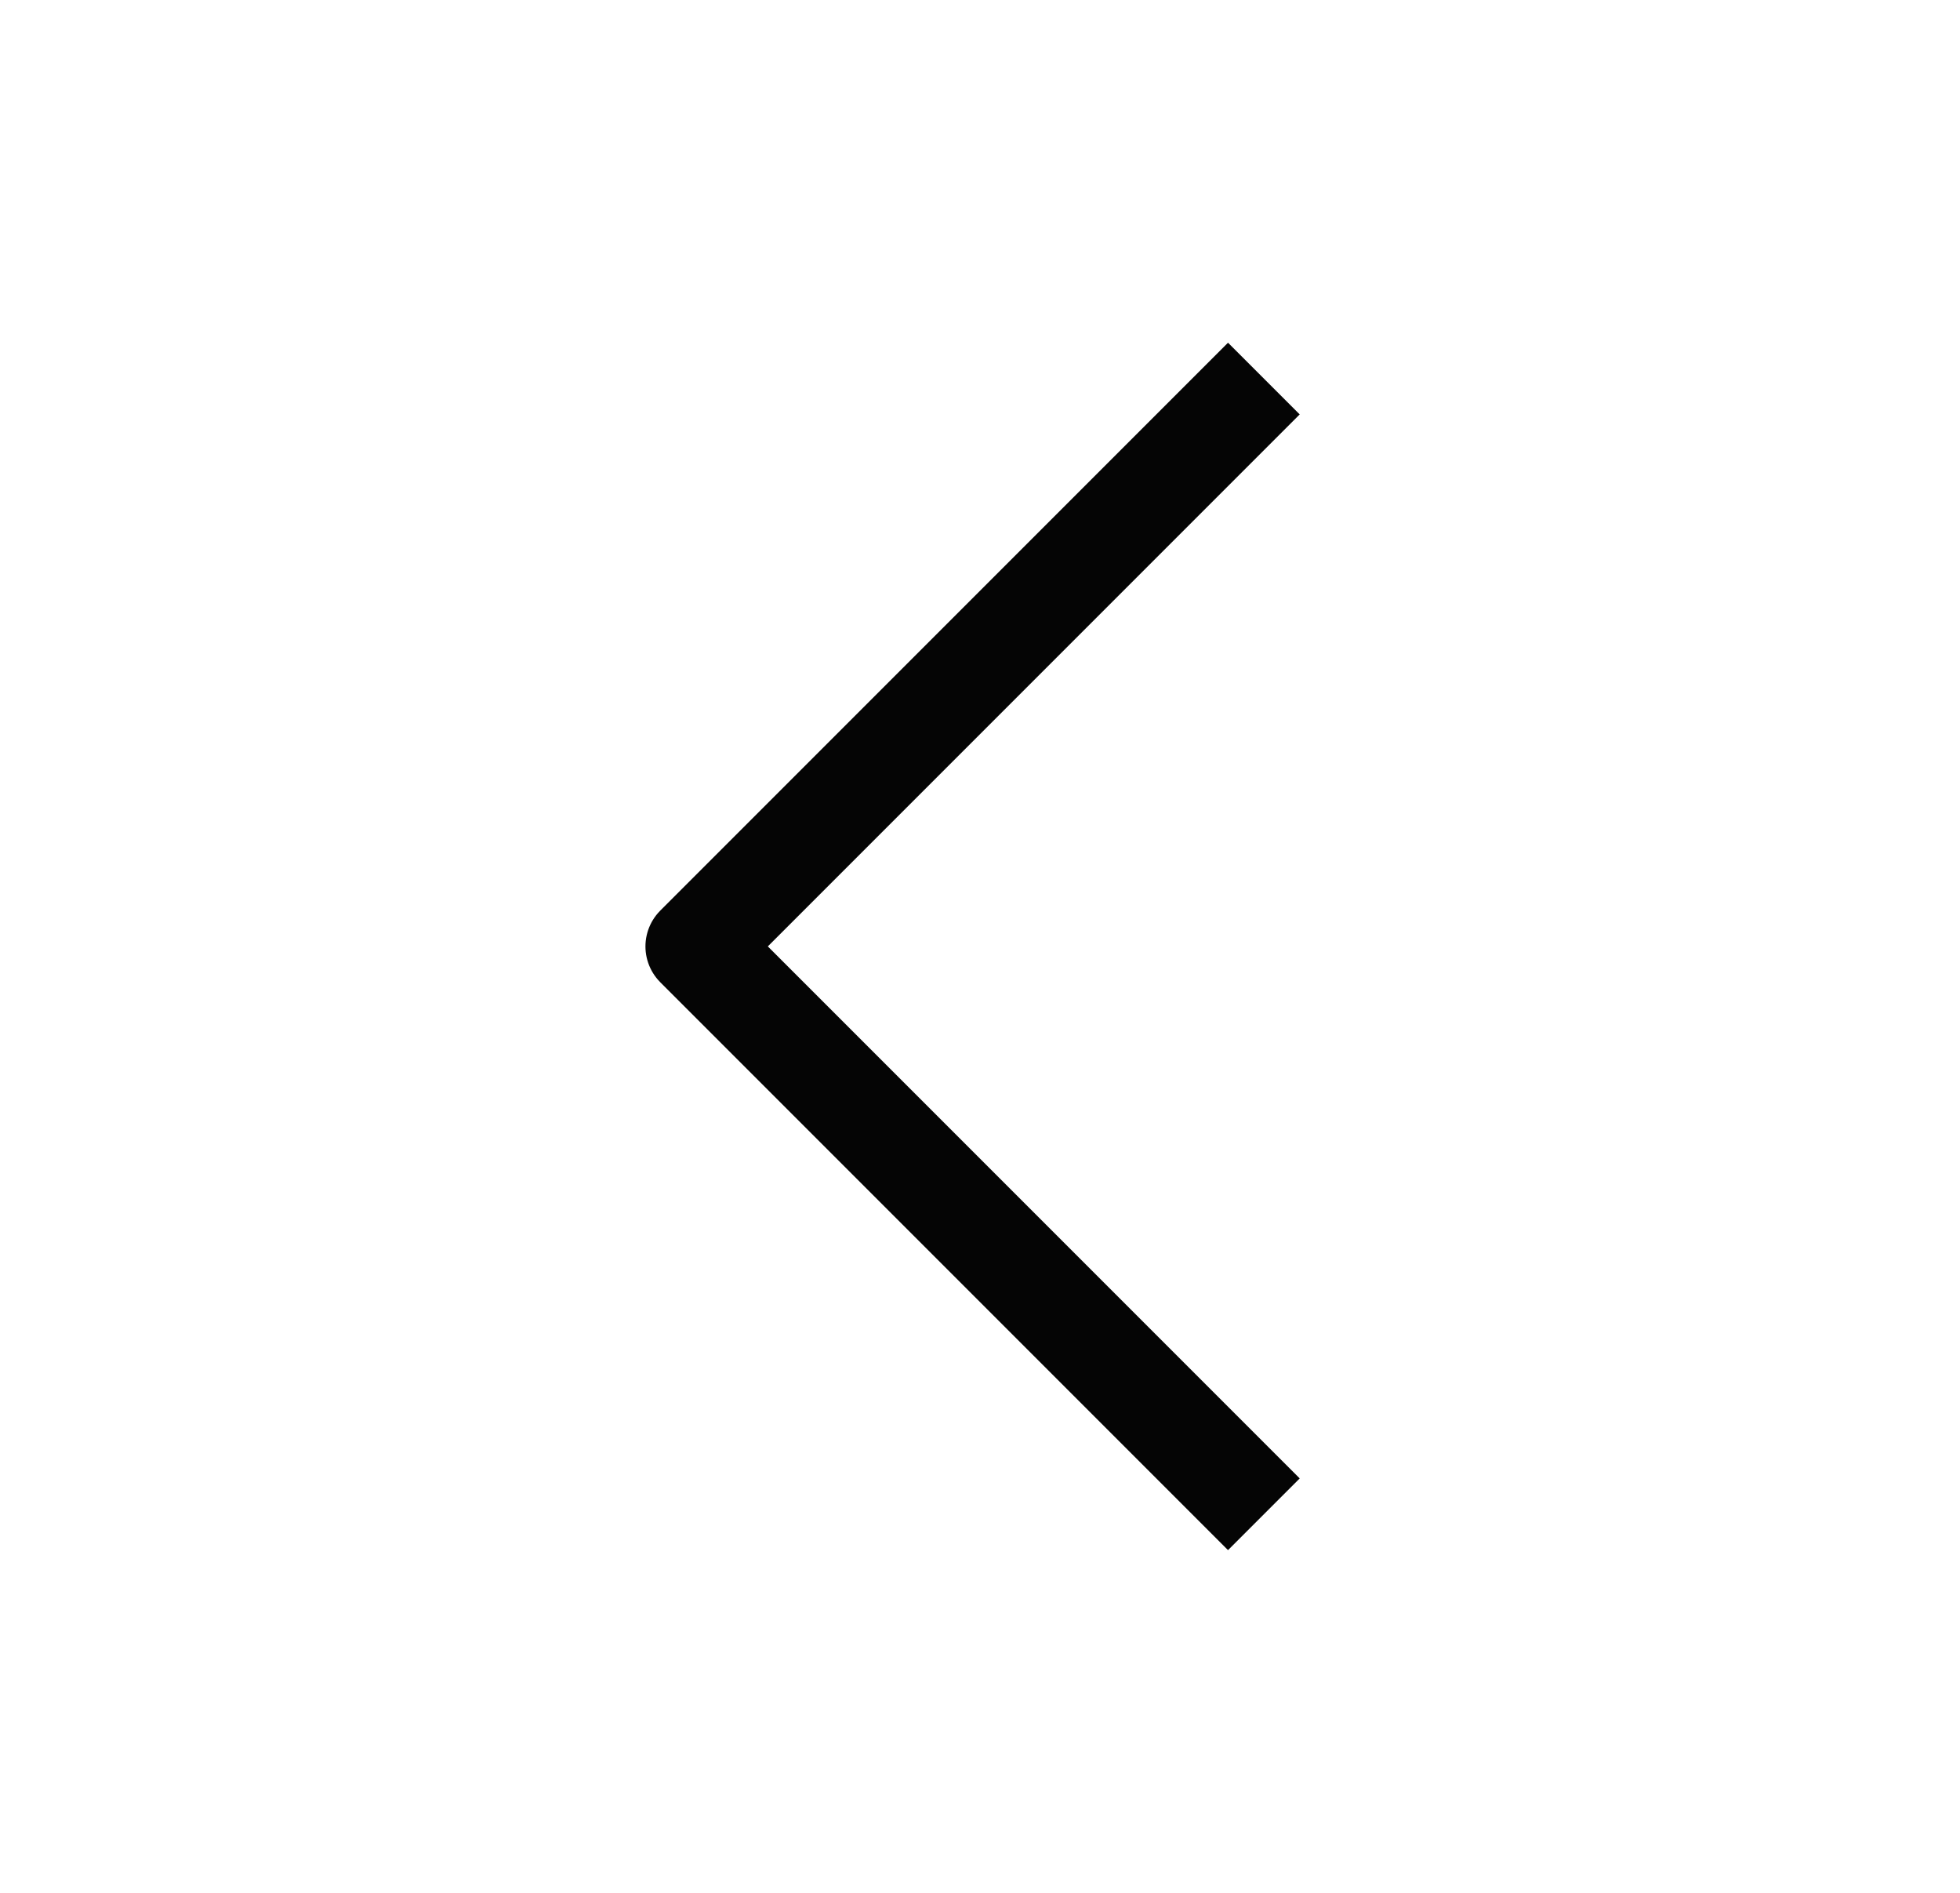 <svg width="29" height="28" viewBox="0 0 29 28" fill="none" xmlns="http://www.w3.org/2000/svg">
<path d="M18.7 22.4L10.3 14L18.7 5.6" stroke="#050505" stroke-width="1.5" stroke-linejoin="round"/>
</svg>
